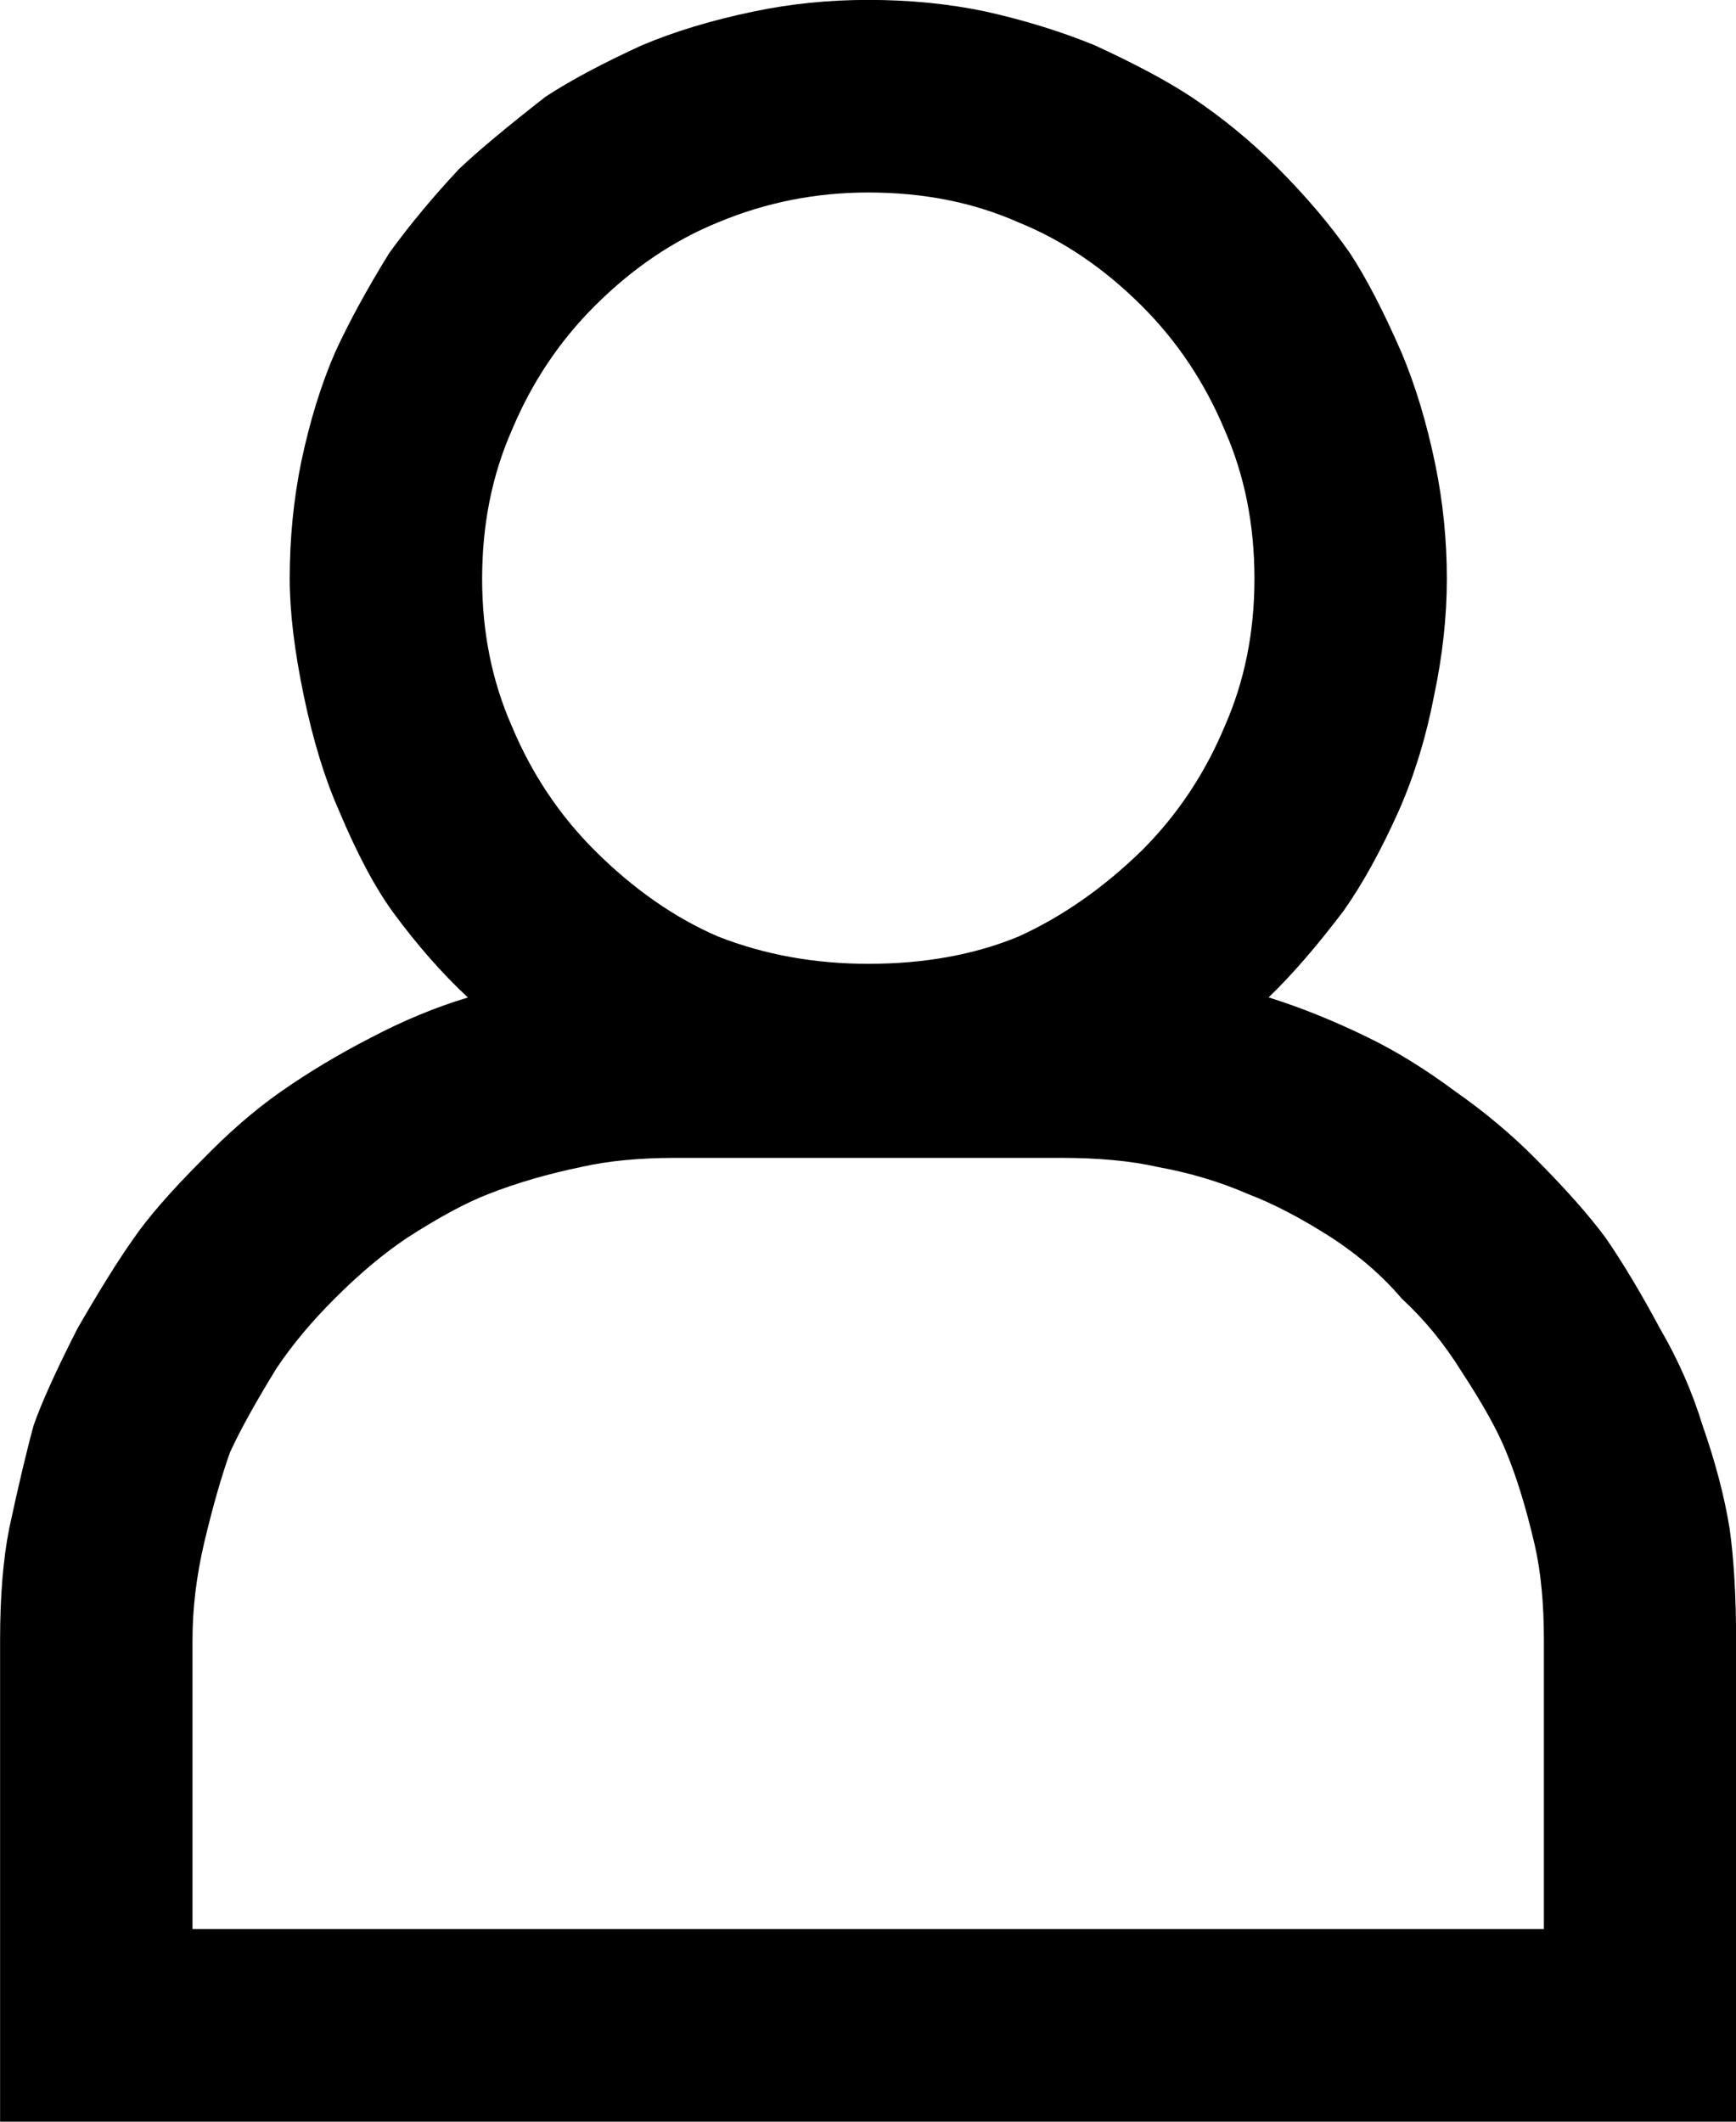 <svg viewBox="0 0 18 22" fill="#000000" xmlns="http://www.w3.org/2000/svg"><path d="m4.851 10.343c-.268-.25-.527-.545-.777-.885-.188-.259-.375-.612-.562-1.059-.143-.322-.264-.715-.361-1.179s-.147-.871-.147-1.219c0-.42.04-.826.121-1.219.089-.42.205-.795.348-1.125.143-.313.331-.657.562-1.032.214-.295.456-.585.723-.871.188-.179.486-.429.897-.75.259-.17.594-.348 1.004-.536.34-.143.724-.259 1.152-.348.384-.081.781-.121 1.192-.121.428 0 .835.04 1.219.121.402.09.777.206 1.125.348.41.188.745.366 1.004.536.322.215.621.46.897.737.294.295.544.589.75.885.17.259.348.603.535 1.032.143.34.259.724.348 1.152.081.393.121.791.121 1.192 0 .393-.045.8-.134 1.219-.081.42-.201.813-.361 1.179-.188.42-.38.768-.576 1.045-.277.366-.536.665-.777.897.34.107.683.246 1.031.416.294.143.598.331.91.563.294.206.567.433.817.684.312.313.558.589.737.831.178.259.366.572.562.938.188.322.335.657.442 1.005.134.384.228.742.281 1.072.044.313.067.697.067 1.152v4.998h-18v-4.998c0-.447.031-.831.094-1.152.098-.456.183-.813.254-1.072.081-.232.232-.567.455-1.005.232-.402.424-.71.576-.924.152-.223.389-.495.71-.817.277-.286.549-.522.817-.71.294-.206.607-.393.938-.563.34-.179.674-.317 1.004-.416zm-2.852 9.66h14.009v-3.001c0-.375-.031-.701-.094-.978-.089-.384-.188-.706-.295-.965-.089-.223-.246-.504-.469-.844-.178-.286-.384-.536-.616-.75-.197-.232-.438-.442-.723-.629-.322-.206-.612-.357-.871-.455-.285-.125-.598-.219-.938-.281-.277-.063-.612-.094-1.004-.094h-3.991c-.375 0-.701.031-.978.094-.348.072-.669.165-.965.281-.232.09-.513.241-.844.455-.241.161-.491.37-.75.629-.241.241-.442.482-.603.723-.214.348-.375.638-.482.871-.089.25-.179.563-.268.938-.081.348-.121.683-.121 1.005v3.001zm7.004-18.007c-.544 0-1.062.103-1.553.308-.465.188-.893.478-1.286.871-.366.366-.652.795-.857 1.286-.205.465-.308.978-.308 1.541 0 .554.103 1.063.308 1.528.205.491.491.92.857 1.286.402.402.831.701 1.286.897.482.188 1.0.281 1.553.281.581 0 1.098-.094 1.553-.281.456-.206.884-.505 1.286-.897.366-.366.652-.795.857-1.286.205-.465.308-.974.308-1.528 0-.563-.103-1.076-.308-1.541-.205-.491-.491-.92-.857-1.286-.393-.393-.822-.684-1.286-.871-.465-.206-.982-.308-1.553-.308z"/></svg>